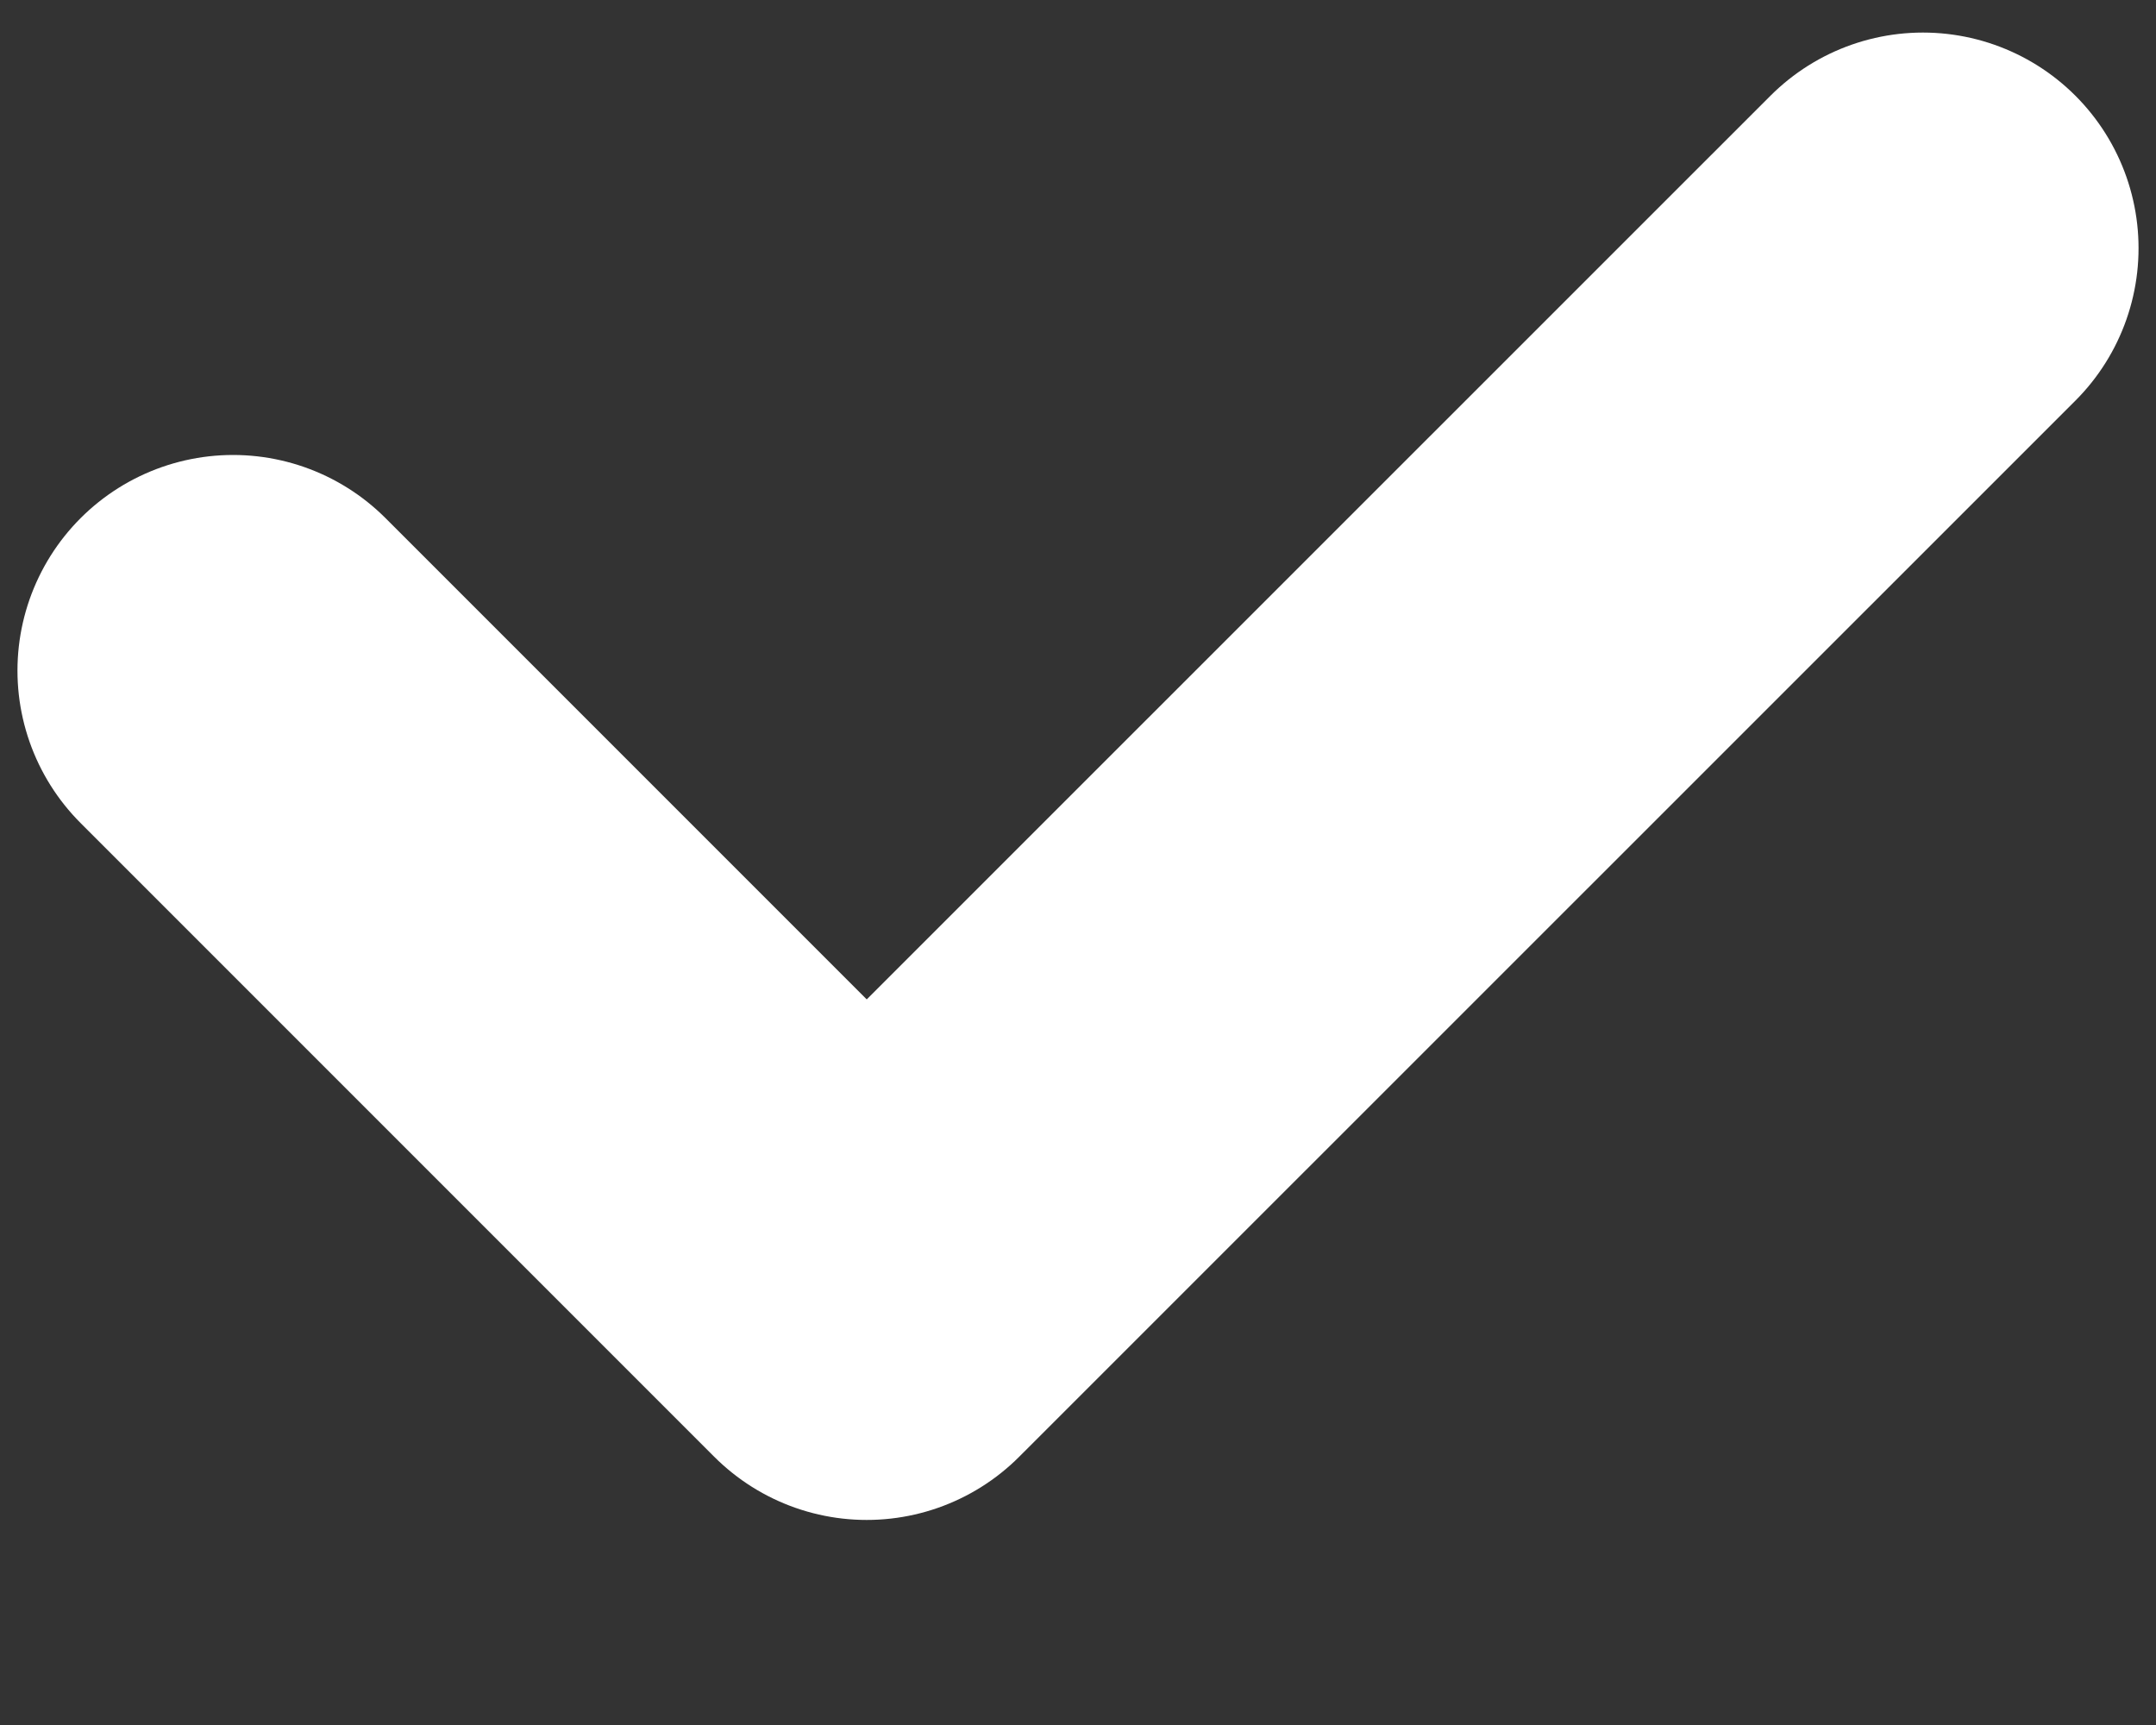 <svg width="10" height="8" viewBox="0 0 10 8" fill="none" xmlns="http://www.w3.org/2000/svg">
<rect x="0" y="0" width="10" height="8" fill="#333333" stroke="none"/>
<path d="M1.081 3.11L4.02 6.049L8.919 1.151" stroke="white" stroke-width="2" stroke-linecap="round" stroke-linejoin="round"/>
</svg>
